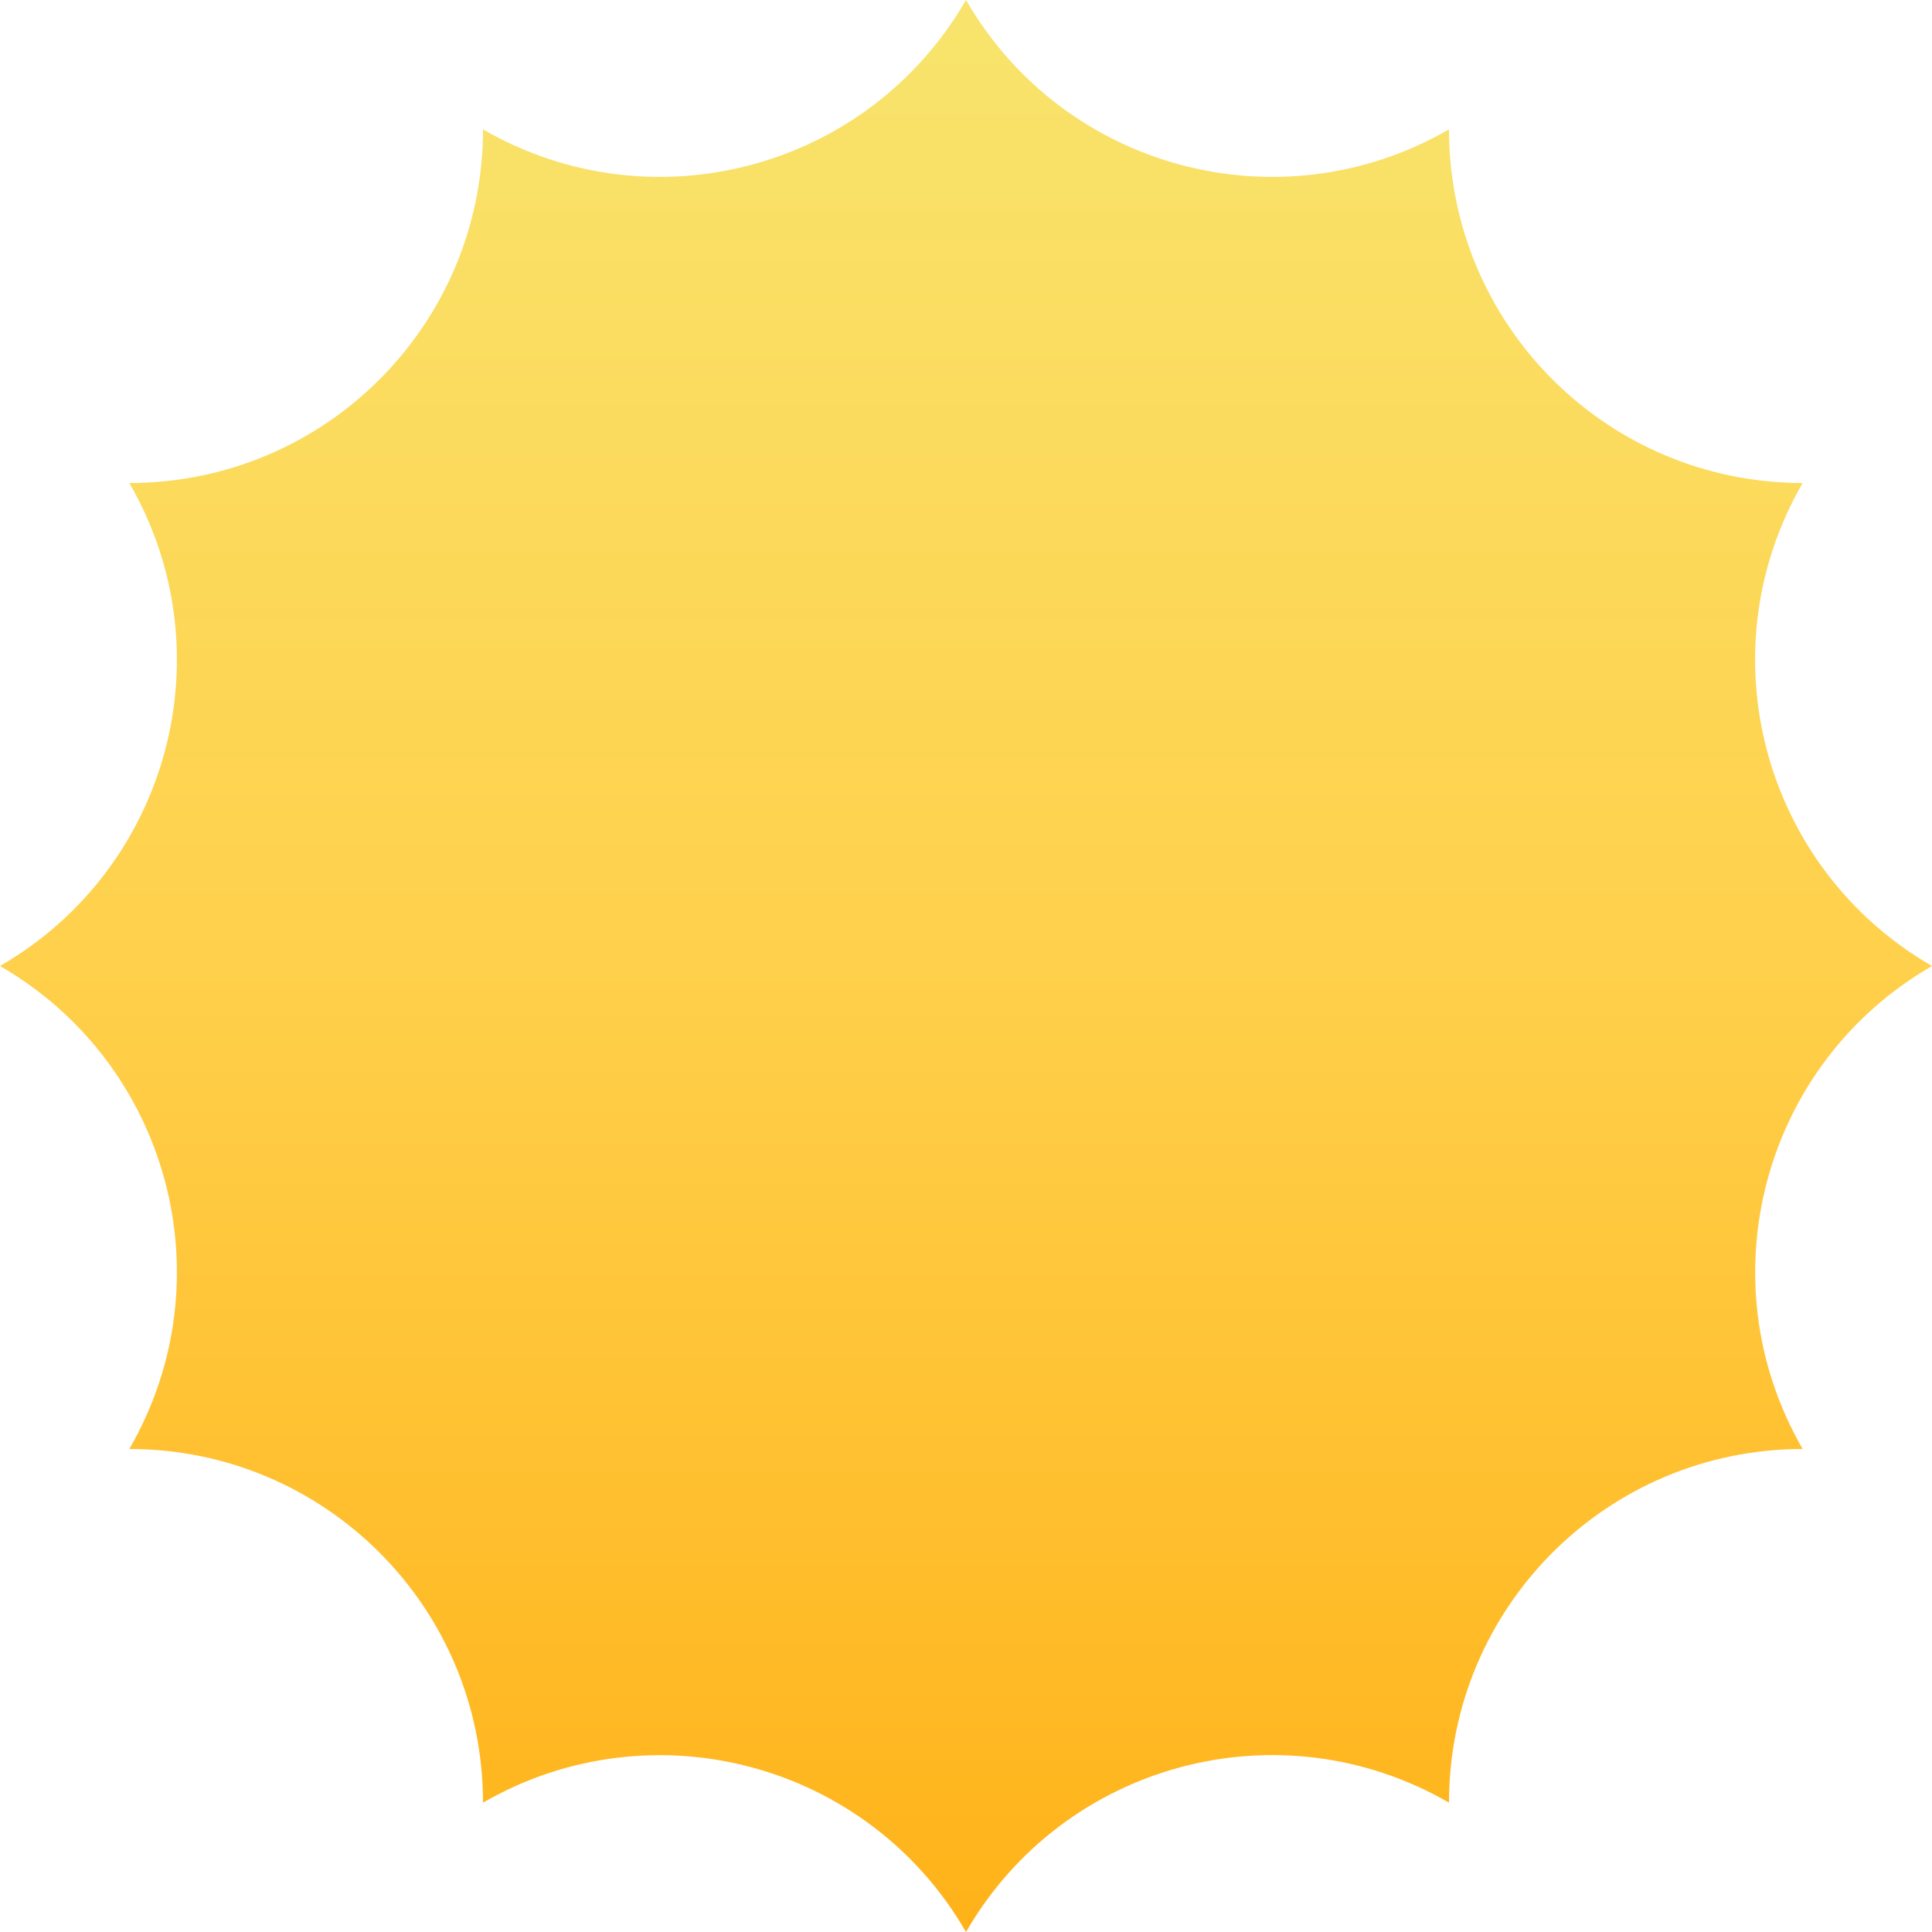 <svg xmlns="http://www.w3.org/2000/svg" viewBox="0 0 1080 1080">
  <defs>
    <linearGradient id="grad_mood_excited" x1="0%" y1="100%" x2="0%" y2="0%">
      <stop offset="0" stop-color="#ffb218" stop-opacity="1.0"/>
      <stop offset="0.5" stop-color="#ffd04b" stop-opacity="1.0"/>
      <stop offset="1" stop-color="#f8e46d" stop-opacity="1.0"/>

    </linearGradient>
  </defs>
  <path fill="url(#grad_mood_excited)" d="M540,0C485.4,94.6 364.6,127 270,72.3C270,181.6 181.6,270 72.3,270C127,364.6 94.6,485.4 0,540C94.6,594.6 127,715.4 72.3,810C181.5,810 270,898.4 270,1007.7C364.6,953.1 485.4,985.4 540,1080C594.6,985.4 715.4,953 810,1007.7C810,898.5 898.4,810 1007.7,810C953.1,715.4 985.4,594.6 1080,540C985.4,485.4 953,364.6 1007.7,270C898.4,270 810,181.6 810,72.3C715.4,127 594.6,94.6 540,0Z"/>
</svg>